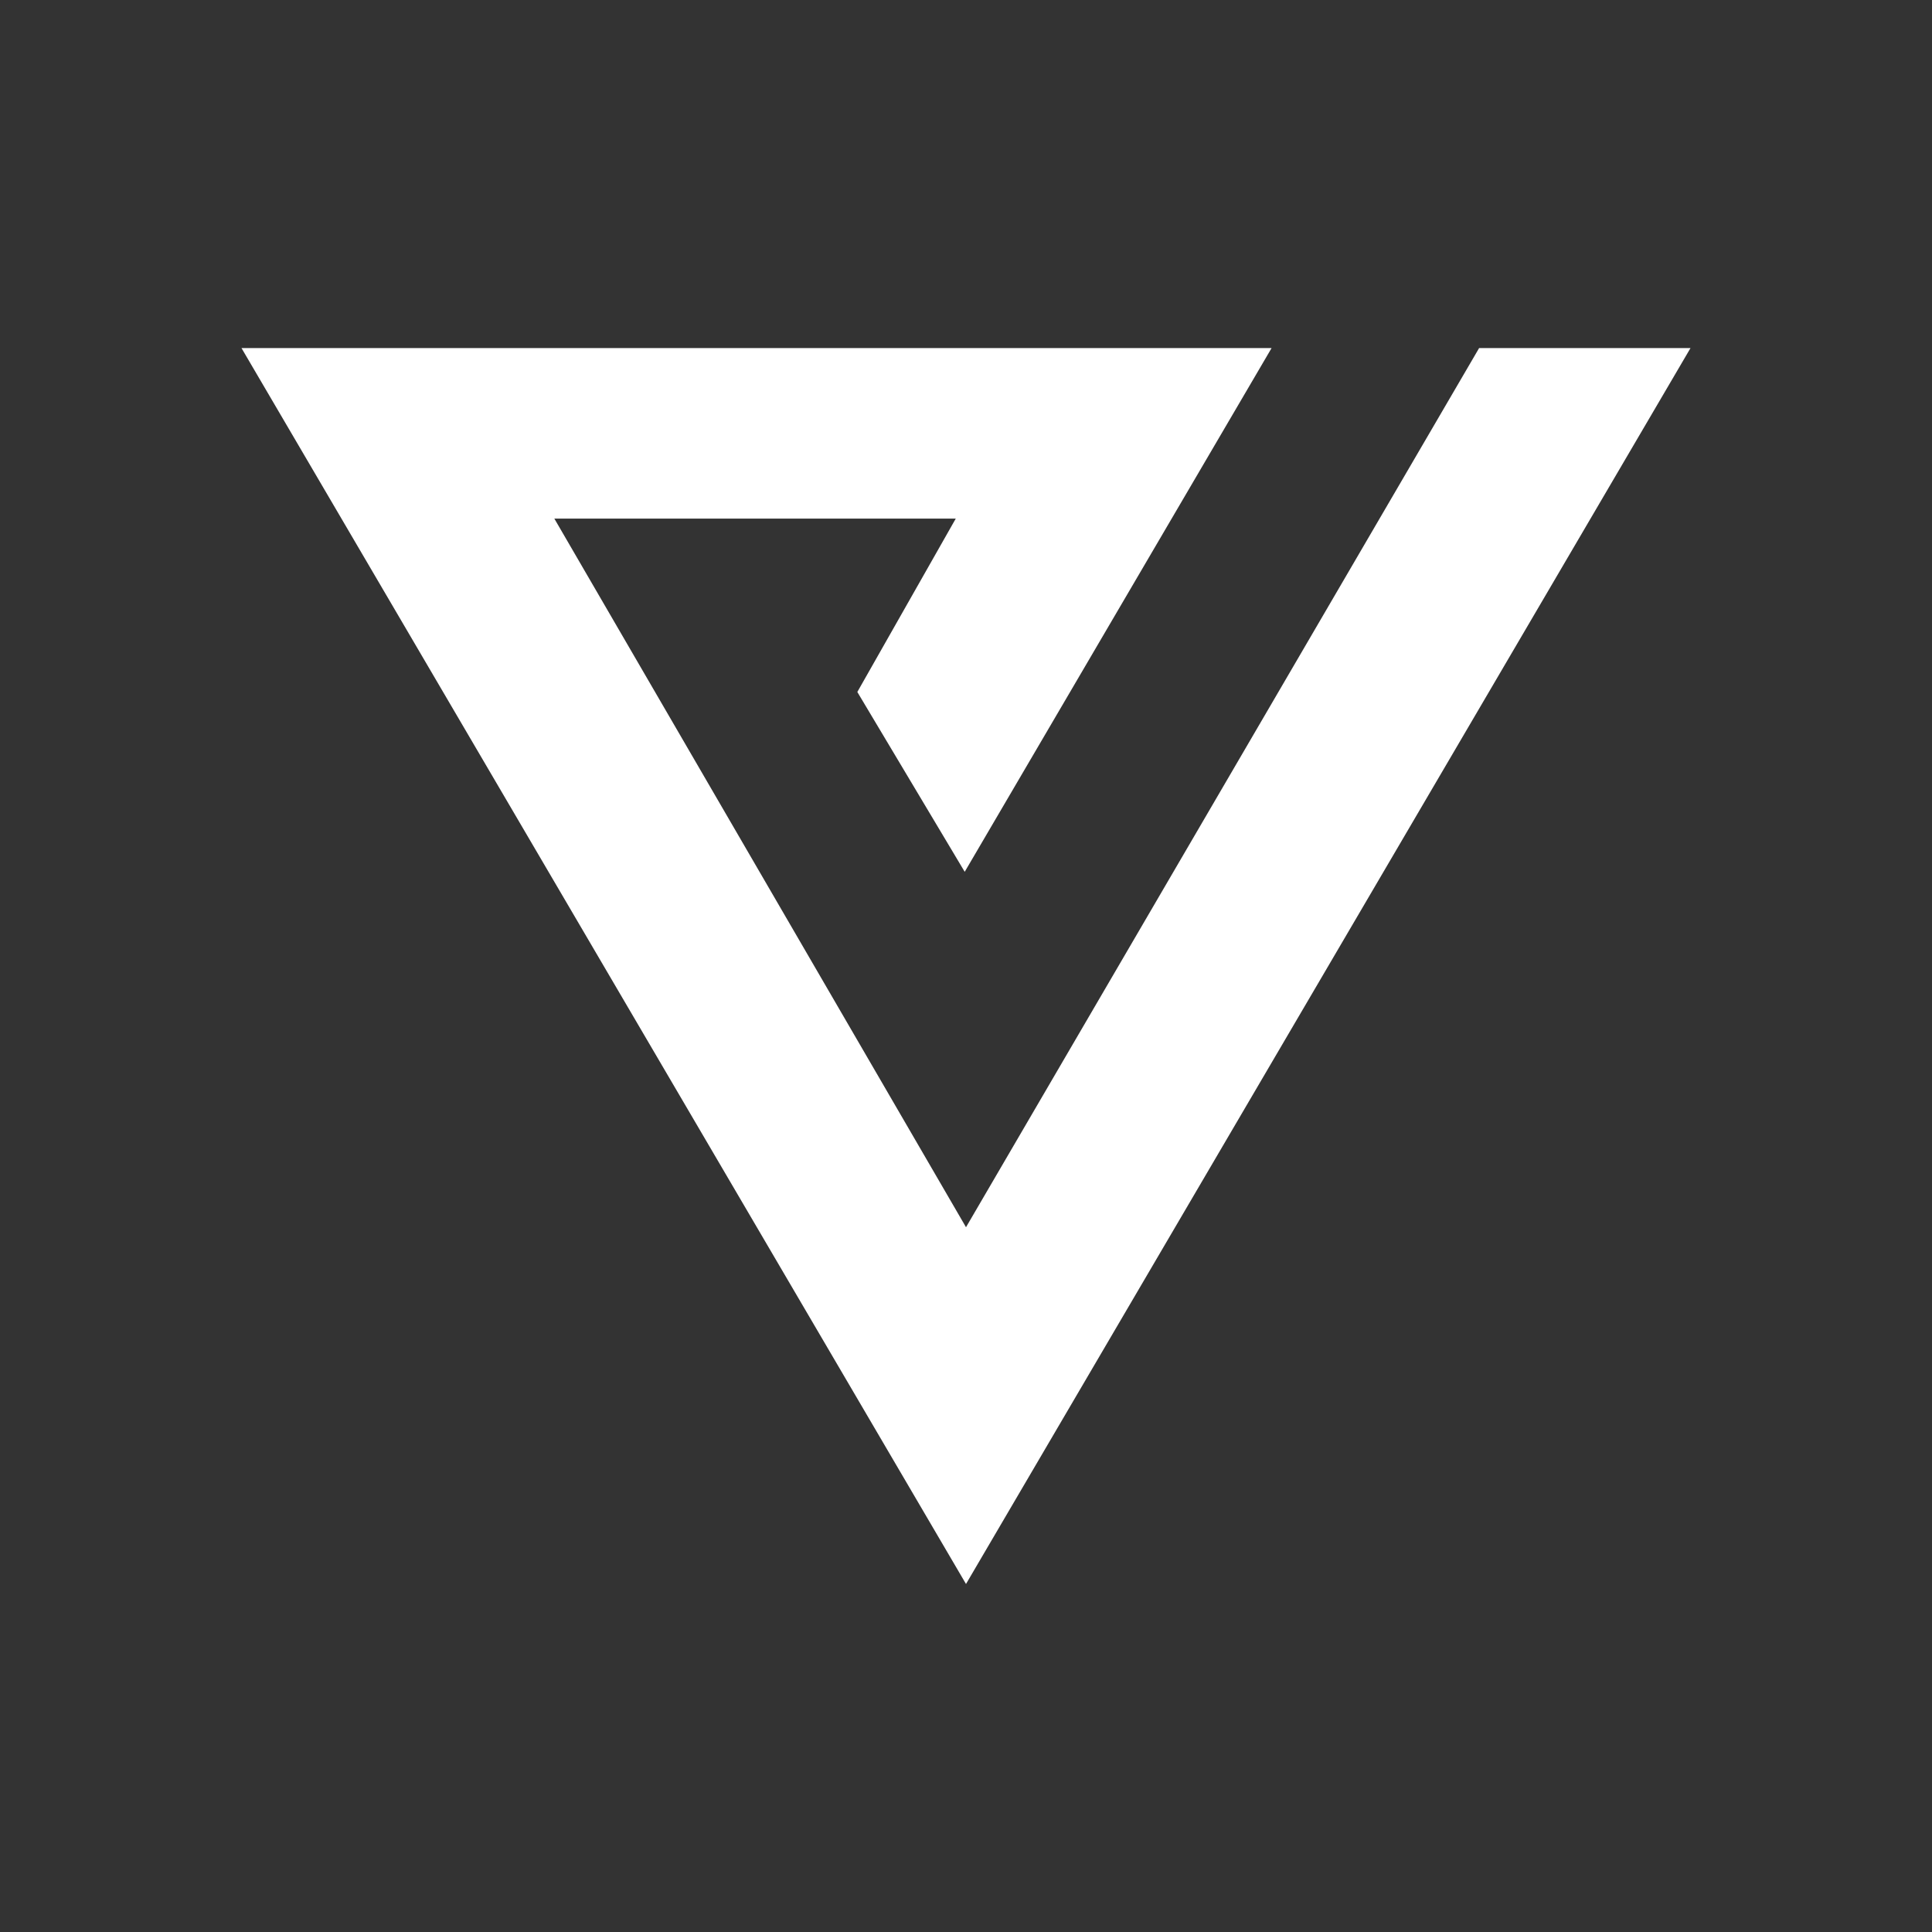 <svg xmlns="http://www.w3.org/2000/svg" width="24" height="24" fill="none" viewBox="0 0 24 24">
    <rect x="0" y="0" width="24" height="24" fill="#333333" stroke="none"/>
    <path fill="#fff" d="m3 4.324 9 15.353 9-15.353zm15.374 0L12 15.245 6.886 6.442h4.987L10.65 8.596l1.334 2.234 3.812-6.506z"/>
</svg>
